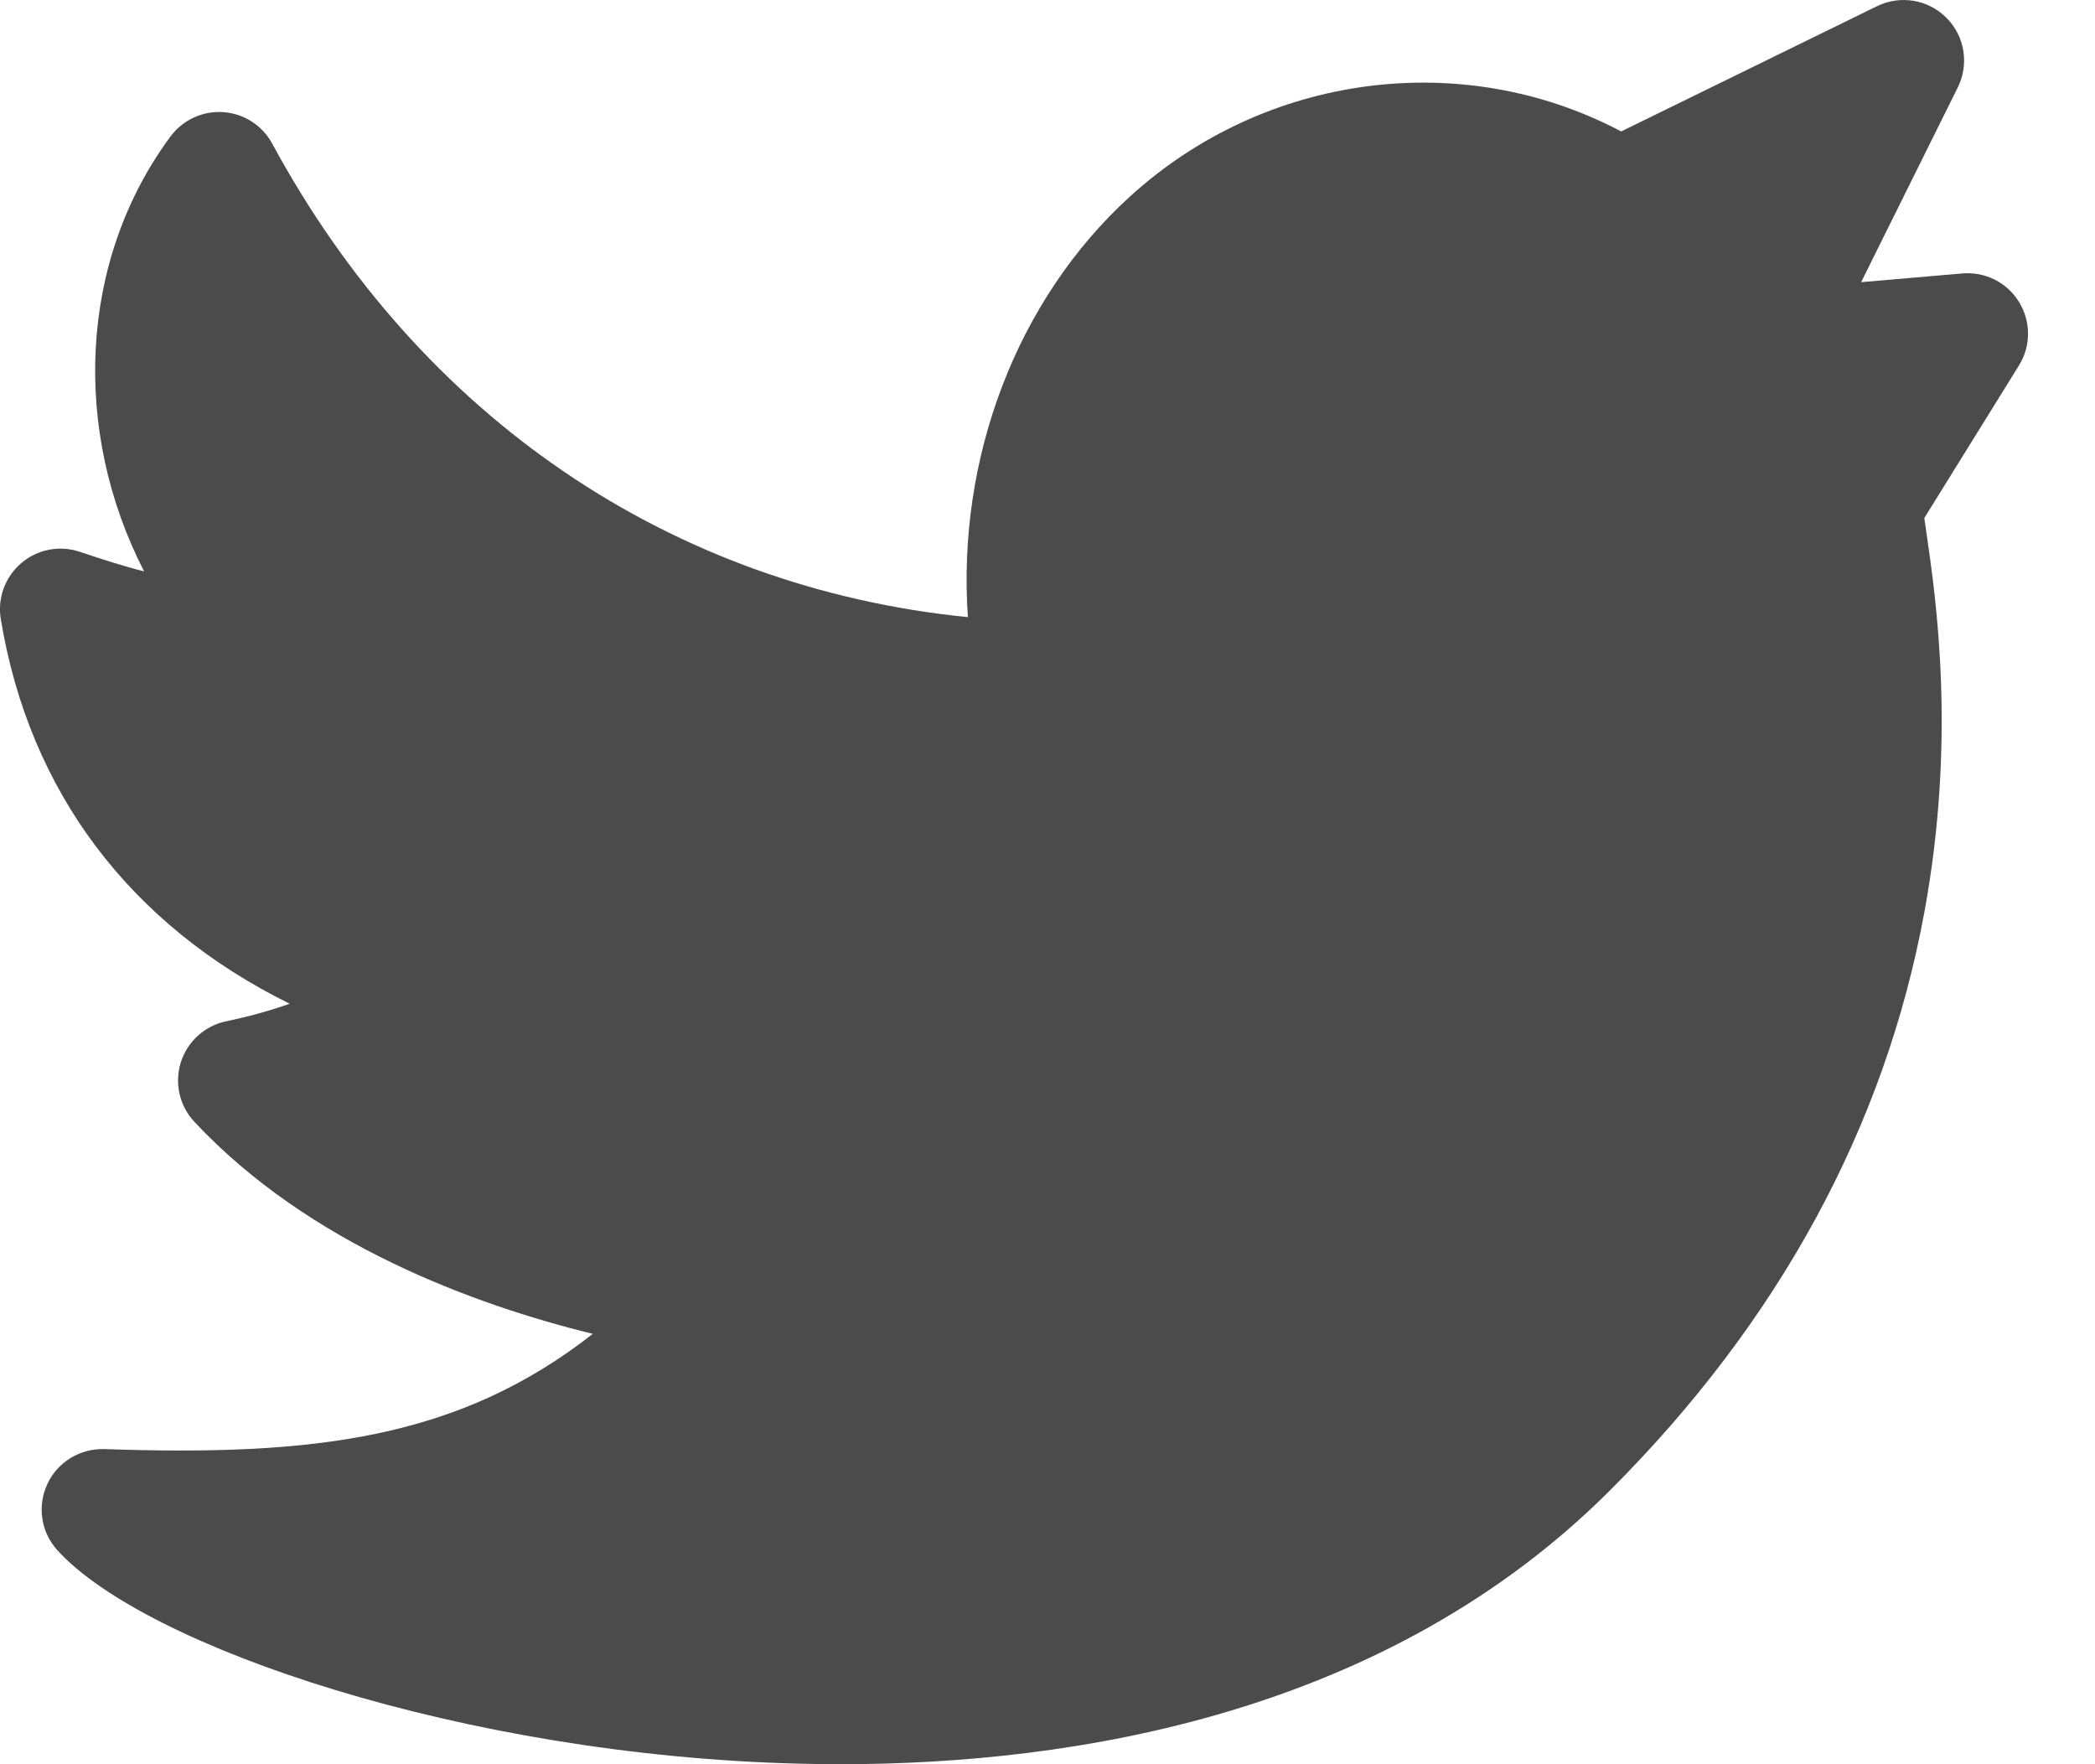 <svg width="19" height="16" viewBox="0 0 19 16" fill="none" xmlns="http://www.w3.org/2000/svg">
<path d="M18.311 2.739C18.203 2.562 18.004 2.462 17.796 2.48L16.879 2.559L17.756 0.792C17.86 0.582 17.819 0.328 17.653 0.162C17.488 -0.005 17.234 -0.047 17.023 0.056L14.703 1.192C13.27 0.435 11.479 0.66 10.247 1.783C9.218 2.72 8.678 4.16 8.778 5.597C6.09 5.328 3.815 3.789 2.469 1.303C2.38 1.138 2.213 1.03 2.026 1.017C1.838 1.004 1.658 1.087 1.546 1.238C0.712 2.365 0.653 3.911 1.307 5.182C1.127 5.137 0.935 5.075 0.722 5.004C0.54 4.943 0.339 4.982 0.193 5.107C0.046 5.232 -0.024 5.424 0.007 5.614C0.266 7.183 1.181 8.389 2.627 9.103C2.439 9.169 2.247 9.222 2.051 9.262C1.857 9.303 1.7 9.445 1.64 9.634C1.581 9.823 1.627 10.029 1.763 10.174C2.804 11.287 4.308 11.835 5.376 12.097C4.161 13.049 2.85 13.208 0.945 13.142C0.725 13.136 0.521 13.26 0.429 13.46C0.336 13.66 0.372 13.896 0.52 14.059C1.314 14.934 4.208 15.921 7.249 15.995C7.37 15.998 7.492 16 7.618 16C9.753 16 12.576 15.542 14.602 13.516C16.135 11.983 17.095 10.217 17.453 8.27C17.742 6.696 17.559 5.436 17.471 4.831C17.465 4.786 17.458 4.739 17.452 4.698L18.31 3.315C18.42 3.139 18.42 2.916 18.311 2.739Z" fill="#4B4B4B"/>
</svg>
